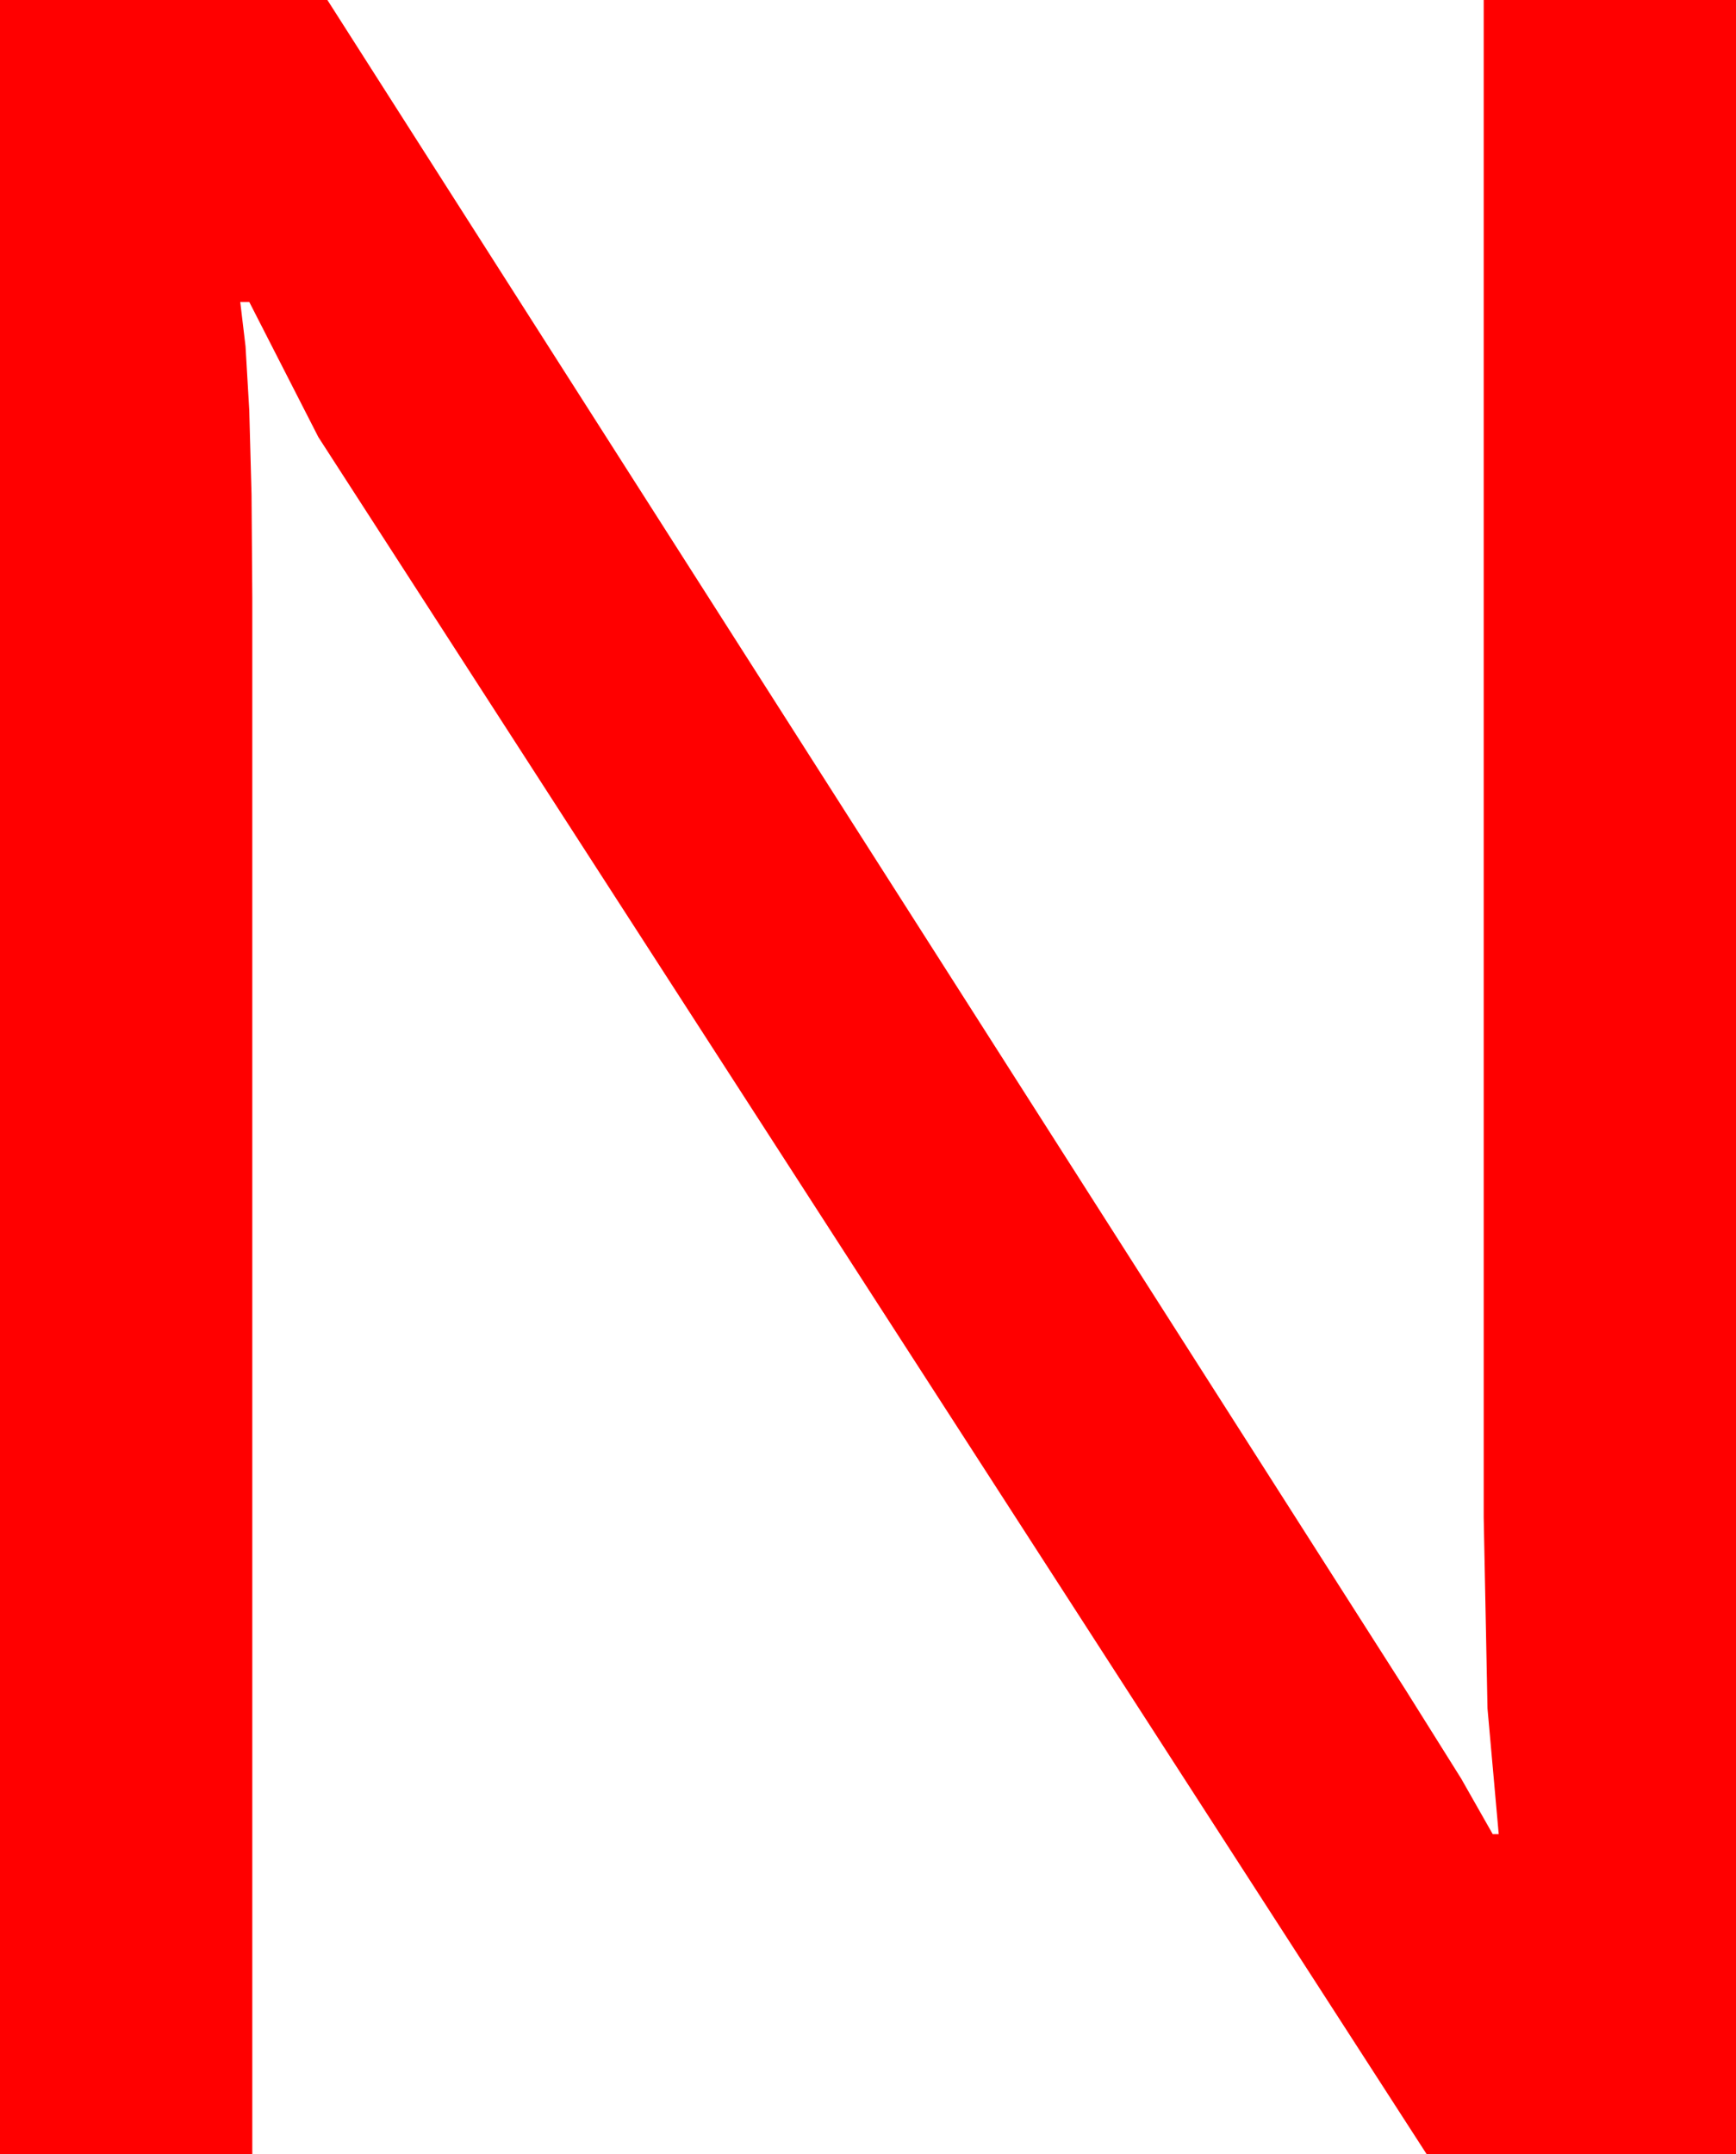 <?xml version="1.0" encoding="utf-8"?>
<!DOCTYPE svg PUBLIC "-//W3C//DTD SVG 1.1//EN" "http://www.w3.org/Graphics/SVG/1.1/DTD/svg11.dtd">
<svg width="33.867" height="42.012" xmlns="http://www.w3.org/2000/svg" xmlns:xlink="http://www.w3.org/1999/xlink" xmlns:xml="http://www.w3.org/XML/1998/namespace" version="1.1">
  <g>
    <g>
      <path style="fill:#FF0000;fill-opacity:1" d="M0,0L6.387,0 27.422,32.959 28.506,34.688 29.121,35.771 29.238,35.771 29.019,33.318 28.945,29.59 28.945,0 33.867,0 33.867,42.012 27.832,42.012 6.211,8.525 4.863,5.889 4.687,5.889 4.79,6.755 4.863,8.005 4.907,9.641 4.922,11.66 4.922,42.012 0,42.012 0,0z" />
    </g>
  </g>
</svg>